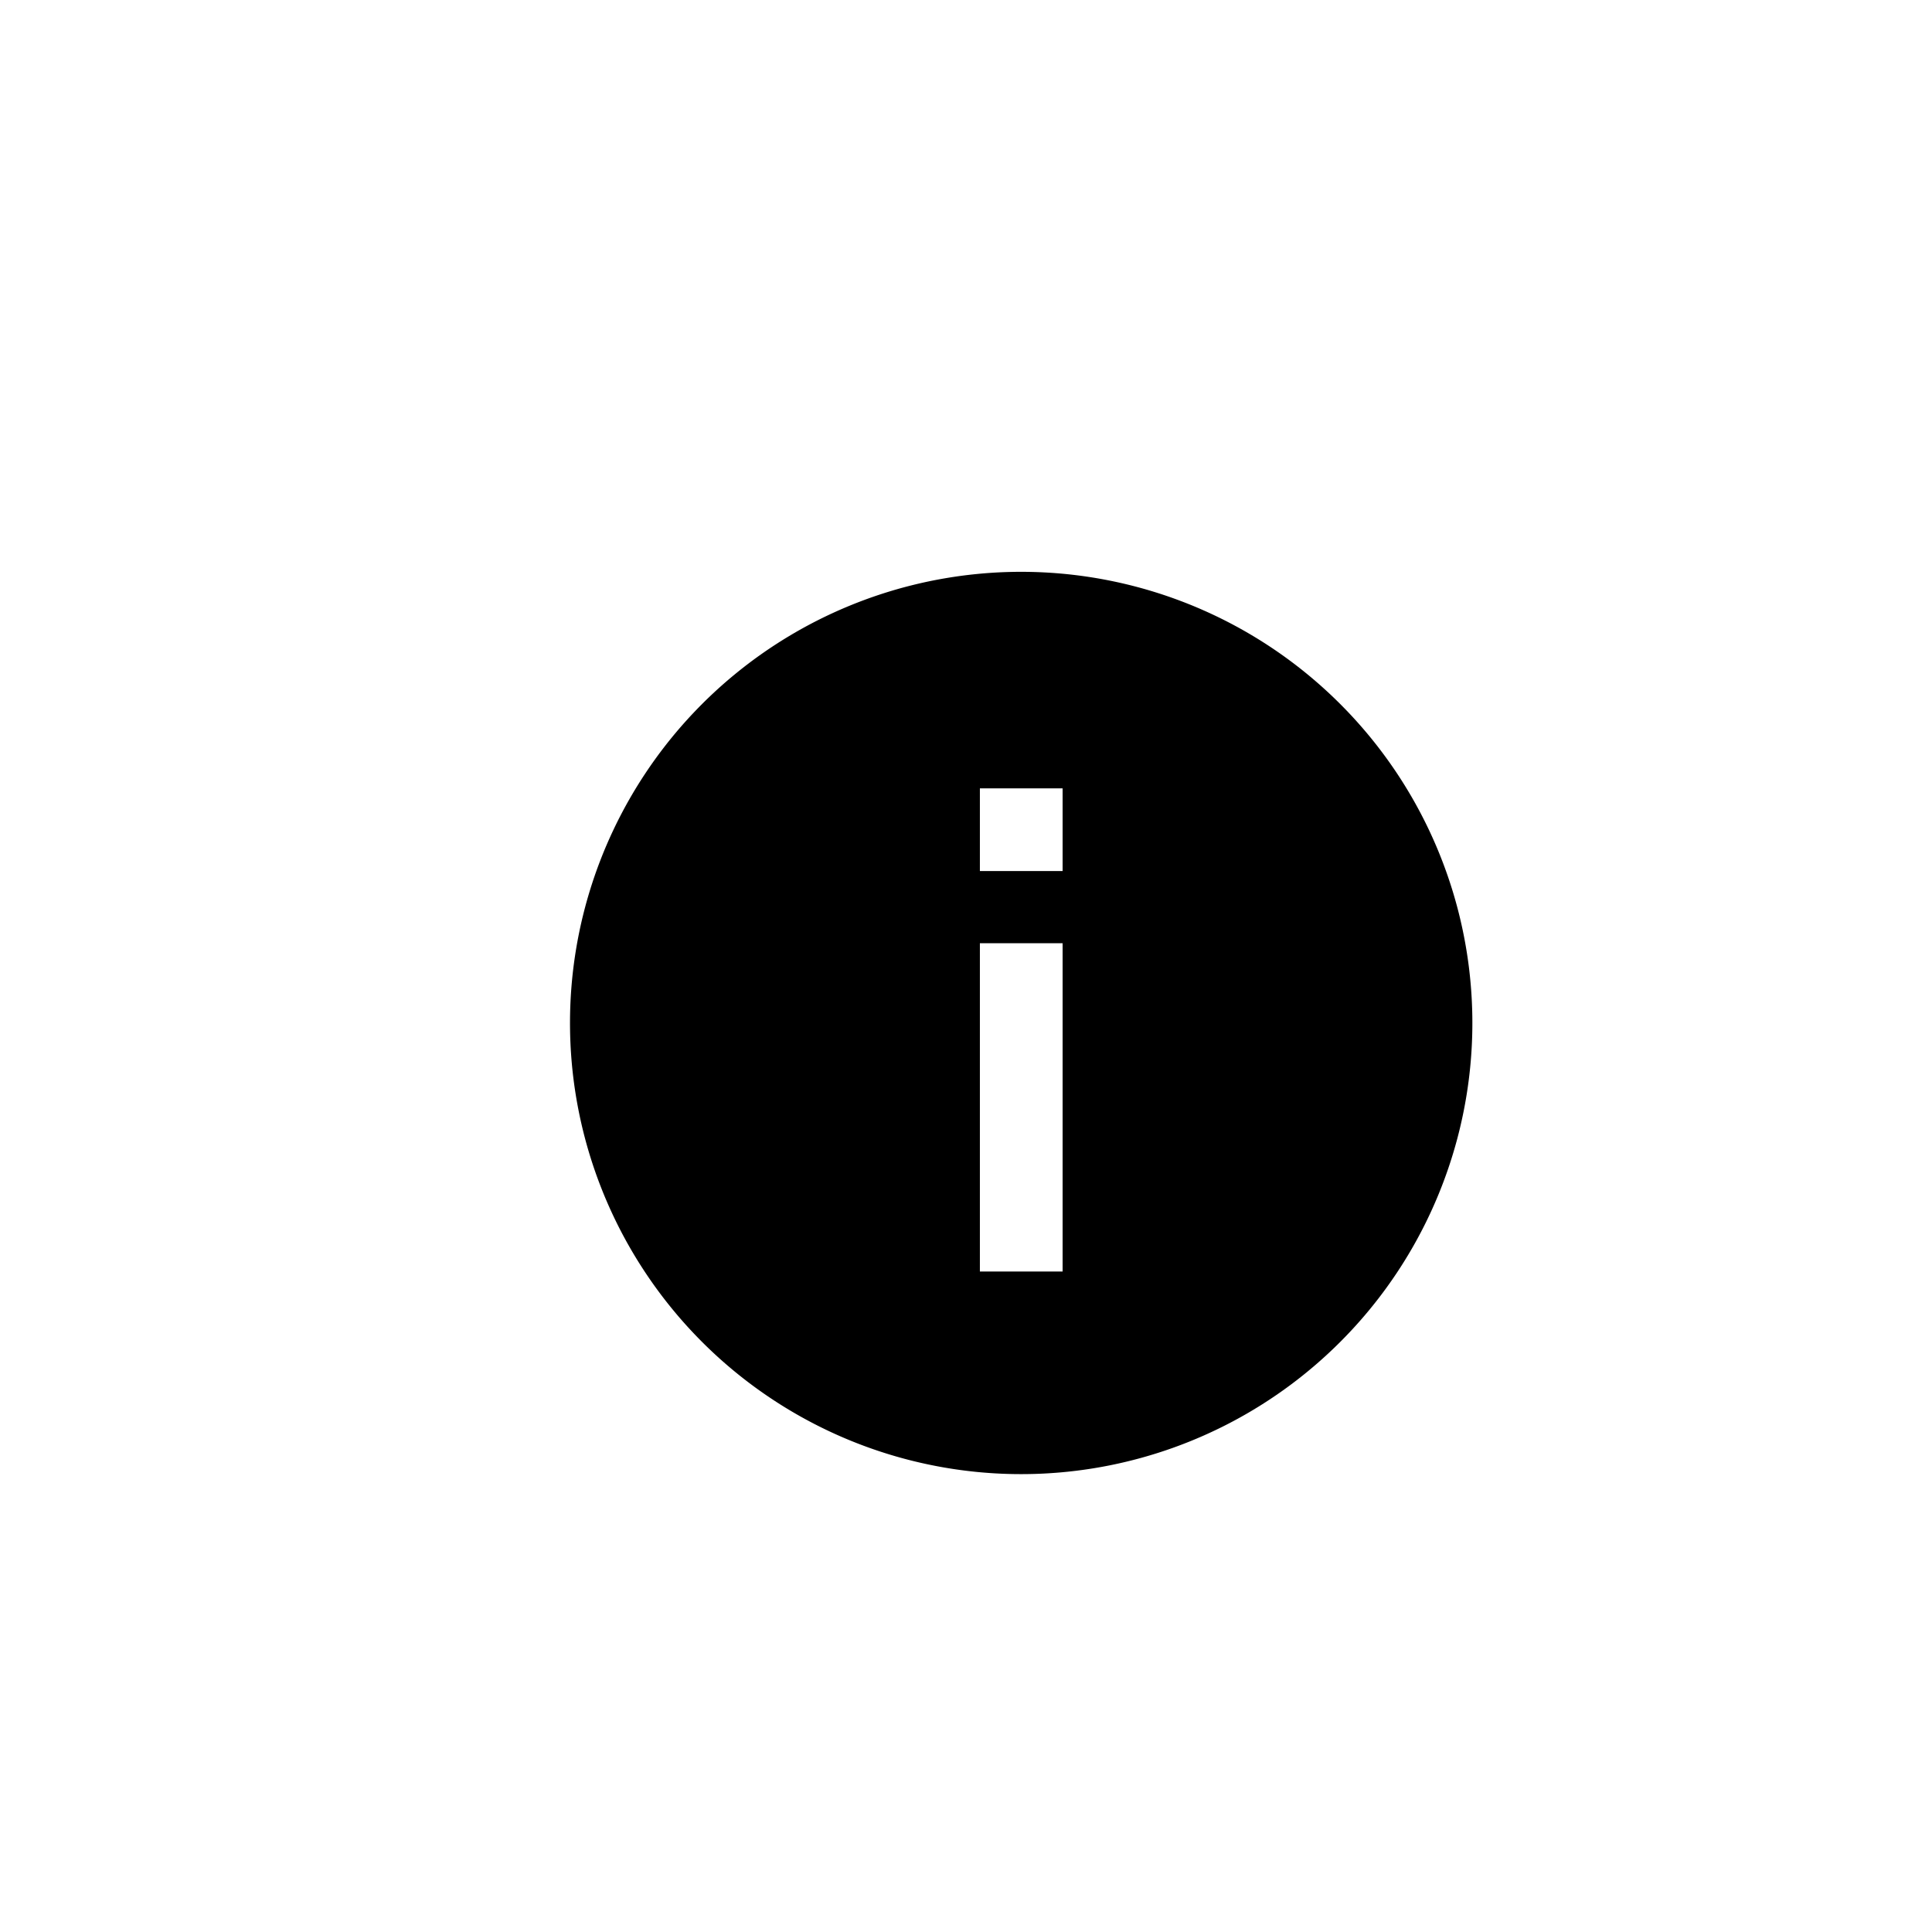 <svg xmlns="http://www.w3.org/2000/svg" viewBox="0 0 128 128"><g><path  d="M88.79,46.64a29.89,29.89,0,1,0,0,42.27A29.88,29.88,0,0,0,88.79,46.64ZM70.4,84.24H64.92V62.49H70.4Zm0-26.53H64.92V52.23H70.4Z"/></g></svg>